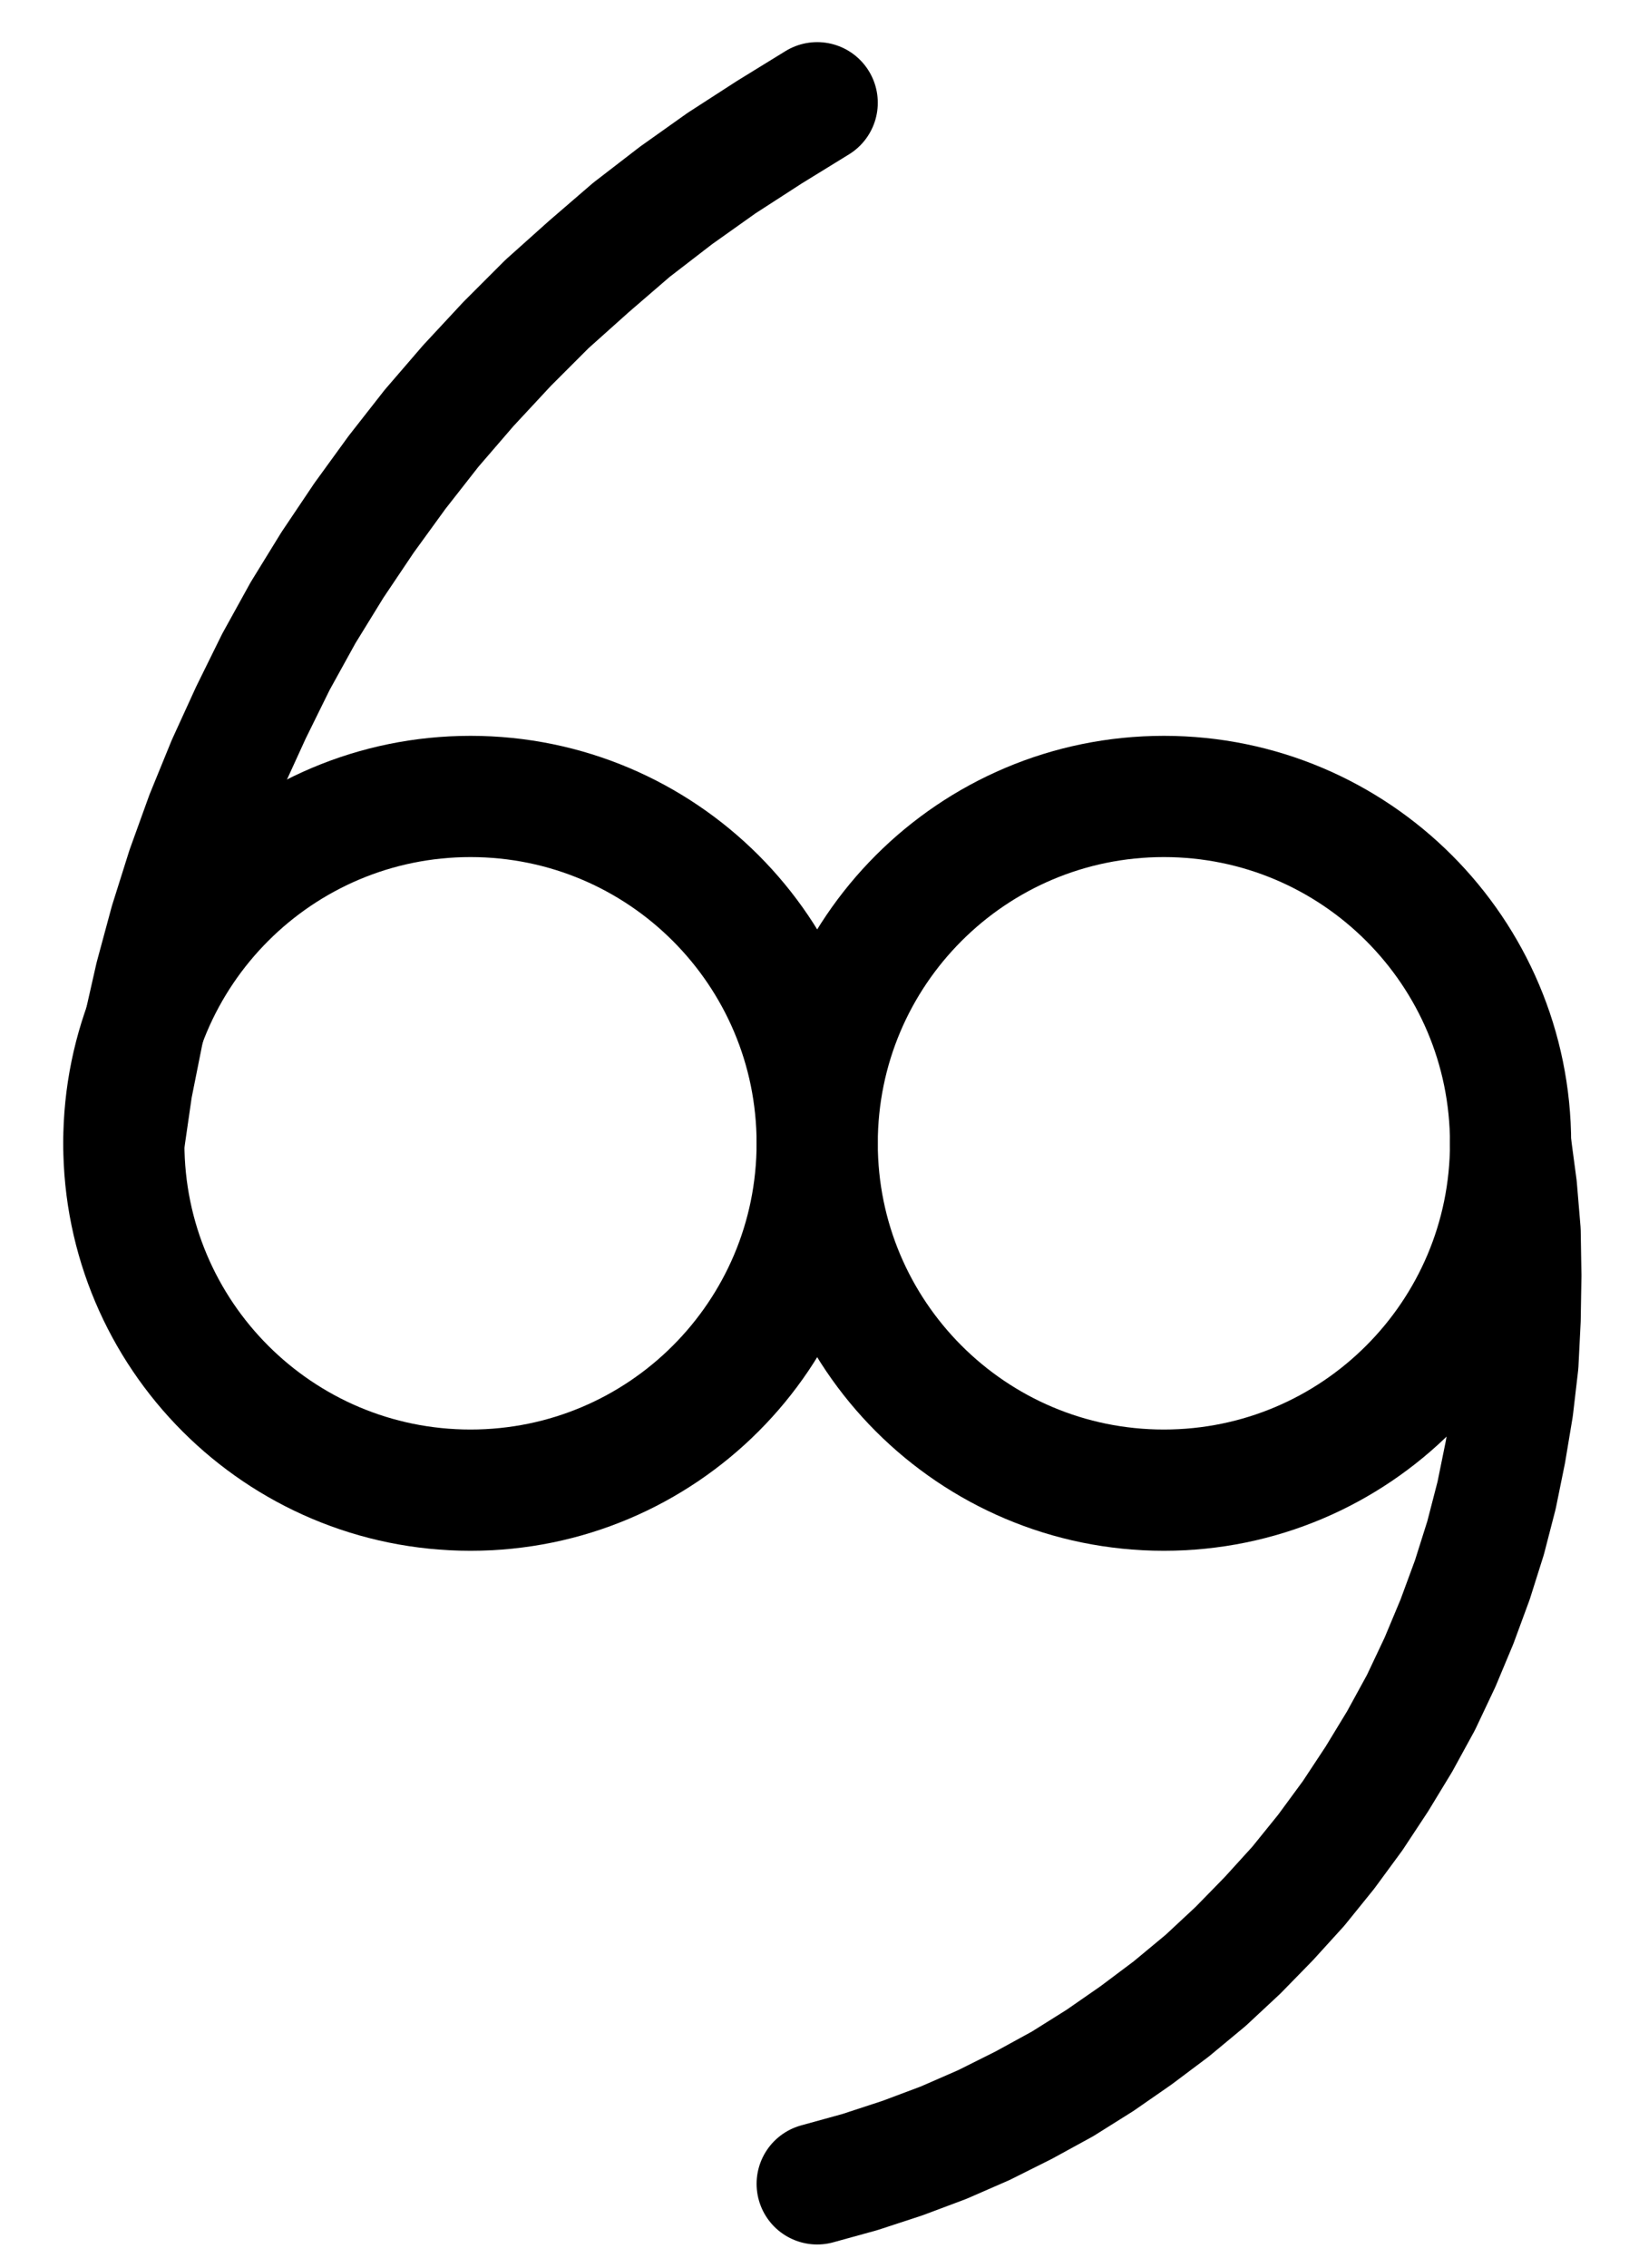 <?xml version="1.0" encoding="UTF-8" standalone="no"?>
<!-- Created with Inkscape (http://www.inkscape.org/) -->

<svg
   version="1.1"
   id="svg1"
   width="354.853"
   height="493.867"
   viewBox="0 0 354.853 493.867"
   sodipodi:docname="Salmiak28.pdf"
   xmlns:inkscape="http://www.inkscape.org/namespaces/inkscape"
   xmlns:sodipodi="http://sodipodi.sourceforge.net/DTD/sodipodi-0.dtd"
   xmlns="http://www.w3.org/2000/svg"
   xmlns:svg="http://www.w3.org/2000/svg">
  <defs
     id="defs1">
    <clipPath
       clipPathUnits="userSpaceOnUse"
       id="clipPath2">
      <path
         d="M 0,0.16 V 1122.56 H 793.6 V 0.16 Z"
         transform="translate(-396.8,-561.28)"
         clip-rule="evenodd"
         id="path2" />
    </clipPath>
    <clipPath
       clipPathUnits="userSpaceOnUse"
       id="clipPath4">
      <path
         d="M 0,0.16 V 1122.56 H 793.6 V 0.16 Z"
         transform="translate(-547.84,-561.28)"
         clip-rule="evenodd"
         id="path4" />
    </clipPath>
    <clipPath
       clipPathUnits="userSpaceOnUse"
       id="clipPath6">
      <path
         d="M 0,0.16 V 1122.56 H 793.6 V 0.16 Z"
         transform="translate(-396.8,-334.72)"
         clip-rule="evenodd"
         id="path6" />
    </clipPath>
    <clipPath
       clipPathUnits="userSpaceOnUse"
       id="clipPath8">
      <path
         d="M 0,0.16 V 1122.56 H 793.6 V 0.16 Z"
         transform="translate(-396.8,-787.84)"
         clip-rule="evenodd"
         id="path8" />
    </clipPath>
  </defs>
  <sodipodi:namedview
     id="namedview1"
     pagecolor="#505050"
     bordercolor="#eeeeee"
     borderopacity="1"
     inkscape:showpageshadow="0"
     inkscape:pageopacity="0"
     inkscape:pagecheckerboard="0"
     inkscape:deskcolor="#505050">
    <inkscape:page
       x="0"
       y="0"
       inkscape:label="1"
       id="page1"
       width="354.853"
       height="493.867"
       margin="0"
       bleed="0" />
  </sodipodi:namedview>
  <g
     id="g1"
     inkscape:groupmode="layer"
     inkscape:label="1">
    <path
       id="path1"
       d="m 0,0 c 0,-41.7 -33.81,-75.52 -75.52,-75.52 -41.71,0 -75.52,33.82 -75.52,75.52 0,41.7 33.81,75.52 75.52,75.52 C -33.81,75.52 0,41.7 0,0 Z"
       style="fill:none;stroke:#000000;stroke-width:26.4;stroke-linecap:round;stroke-linejoin:round;stroke-miterlimit:10;stroke-dasharray:none;stroke-opacity:1"
       transform="translate(178.013,248.933)"
       clip-path="url(#clipPath2)" />
    <path
       id="path3"
       d="m 0,0 c 0,-41.7 -33.81,-75.52 -75.52,-75.52 -41.71,0 -75.52,33.82 -75.52,75.52 0,41.7 33.81,75.52 75.52,75.52 C -33.81,75.52 0,41.7 0,0 Z"
       style="fill:none;stroke:#000000;stroke-width:26.4;stroke-linecap:round;stroke-linejoin:round;stroke-miterlimit:10;stroke-dasharray:none;stroke-opacity:1"
       transform="translate(329.053,248.933)"
       clip-path="url(#clipPath4)" />
    <path
       id="path5"
       d="m 0,0 -10.4,6.4 -10.4,6.72 -9.92,7.04 -9.76,7.52 -9.28,8 -9.12,8.16 -8.64,8.64 L -76,61.6 l -8,9.28 -7.52,9.6 -7.2,9.92 L -105.6,100.64 l -6.4,10.4 -5.92,10.72 -5.44,11.04 -5.12,11.2 -4.64,11.36 -4.16,11.52 -3.68,11.68 -3.2,11.84 -2.72,12 -2.4,12 -1.76,12.16"
       style="fill:none;stroke:#000000;stroke-width:26.4;stroke-linecap:round;stroke-linejoin:round;stroke-miterlimit:10;stroke-dasharray:none;stroke-opacity:1"
       transform="translate(178.013,22.373)"
       clip-path="url(#clipPath6)" />
    <path
       id="path7"
       d="M 0,0 9.28,-2.56 18.56,-5.6 27.52,-8.96 l 8.8,-3.84 8.64,-4.32 8.48,-4.64 8.16,-5.12 L 69.44,-32.32 77.12,-38.08 84.64,-44.32 91.68,-50.88 98.4,-57.76 104.8,-64.8 110.88,-72.32 l 5.76,-7.84 5.28,-8 4.96,-8.16 4.64,-8.48 4.16,-8.8 3.68,-8.8 3.36,-9.12 2.88,-9.12 2.4,-9.28 1.92,-9.44 1.6,-9.6 1.12,-9.6 0.48,-9.6 0.16,-9.6 -0.16,-9.6 -0.8,-9.6 -1.28,-9.6"
       style="fill:none;stroke:#000000;stroke-width:26.4;stroke-linecap:round;stroke-linejoin:round;stroke-miterlimit:10;stroke-dasharray:none;stroke-opacity:1"
       transform="translate(178.013,475.493)"
       clip-path="url(#clipPath8)" />
  </g>
</svg>
